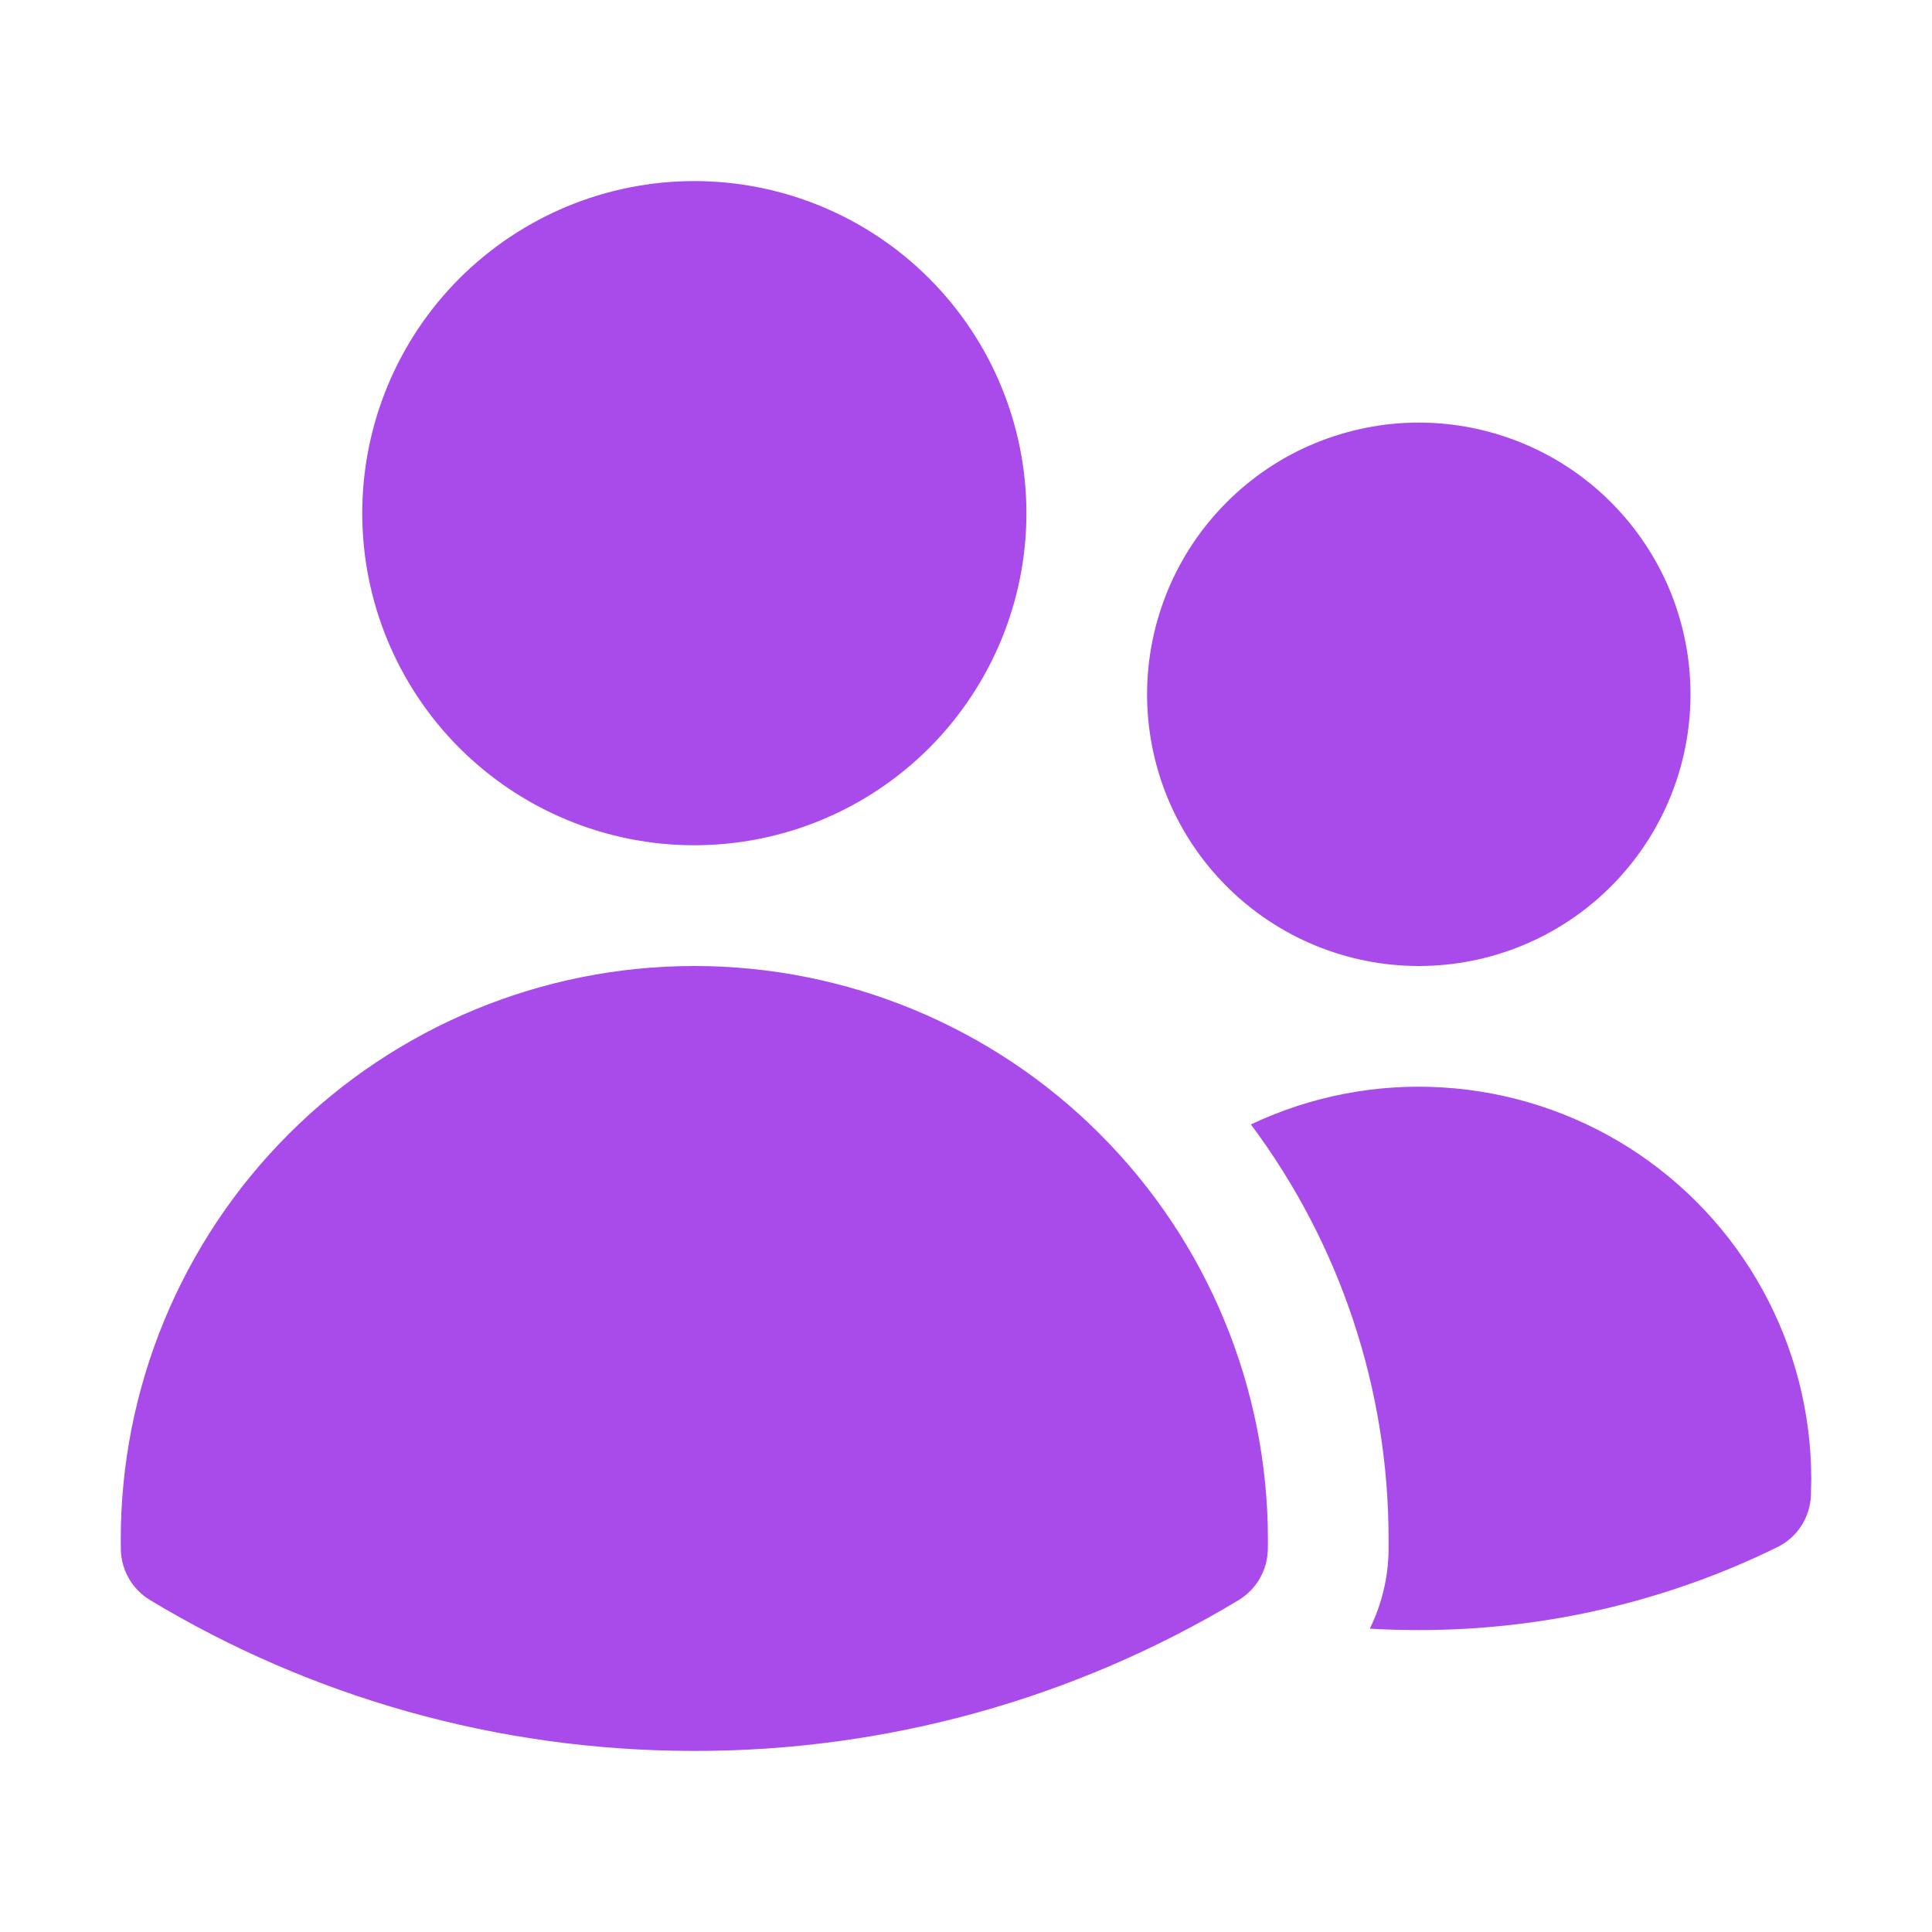 <svg width="22" height="22" viewBox="0 0 22 22" fill="none" xmlns="http://www.w3.org/2000/svg">
  <path d="M4.125 5.844C4.125 4.841 4.523 3.879 5.232 3.17C5.942 2.461 6.903 2.062 7.906 2.062C8.909 2.062 9.871 2.461 10.58 3.17C11.289 3.879 11.688 4.841 11.688 5.844C11.688 6.847 11.289 7.808 10.58 8.518C9.871 9.227 8.909 9.625 7.906 9.625C6.903 9.625 5.942 9.227 5.232 8.518C4.523 7.808 4.125 6.847 4.125 5.844ZM13.062 7.906C13.062 7.5 13.143 7.098 13.298 6.722C13.454 6.347 13.681 6.006 13.969 5.719C14.256 5.431 14.597 5.203 14.972 5.048C15.348 4.893 15.75 4.812 16.156 4.812C16.562 4.812 16.965 4.893 17.34 5.048C17.715 5.203 18.057 5.431 18.344 5.719C18.631 6.006 18.859 6.347 19.015 6.722C19.17 7.098 19.25 7.5 19.25 7.906C19.25 8.727 18.924 9.514 18.344 10.094C17.764 10.674 16.977 11 16.156 11C15.336 11 14.549 10.674 13.969 10.094C13.388 9.514 13.062 8.727 13.062 7.906ZM1.375 17.531C1.375 15.799 2.063 14.138 3.288 12.913C4.513 11.688 6.174 11 7.906 11C9.638 11 11.3 11.688 12.524 12.913C13.749 14.138 14.438 15.799 14.438 17.531V17.534L14.437 17.643C14.435 17.76 14.403 17.874 14.345 17.975C14.287 18.076 14.204 18.16 14.104 18.221C12.233 19.347 10.09 19.941 7.906 19.938C5.64 19.938 3.519 19.311 1.71 18.221C1.61 18.161 1.526 18.076 1.468 17.975C1.41 17.874 1.378 17.76 1.376 17.643L1.375 17.531ZM15.812 17.534L15.812 17.666C15.806 17.971 15.733 18.272 15.598 18.546C15.783 18.557 15.969 18.562 16.156 18.562C17.619 18.562 19.004 18.223 20.236 17.619C20.348 17.565 20.442 17.482 20.51 17.378C20.578 17.274 20.616 17.154 20.621 17.031L20.625 16.844C20.625 16.09 20.435 15.349 20.071 14.688C19.708 14.028 19.183 13.47 18.547 13.067C17.91 12.664 17.181 12.429 16.429 12.383C15.677 12.336 14.925 12.482 14.244 12.804C15.264 14.169 15.814 15.828 15.812 17.531L15.812 17.534Z" fill="#A94BEA"/>
</svg>

